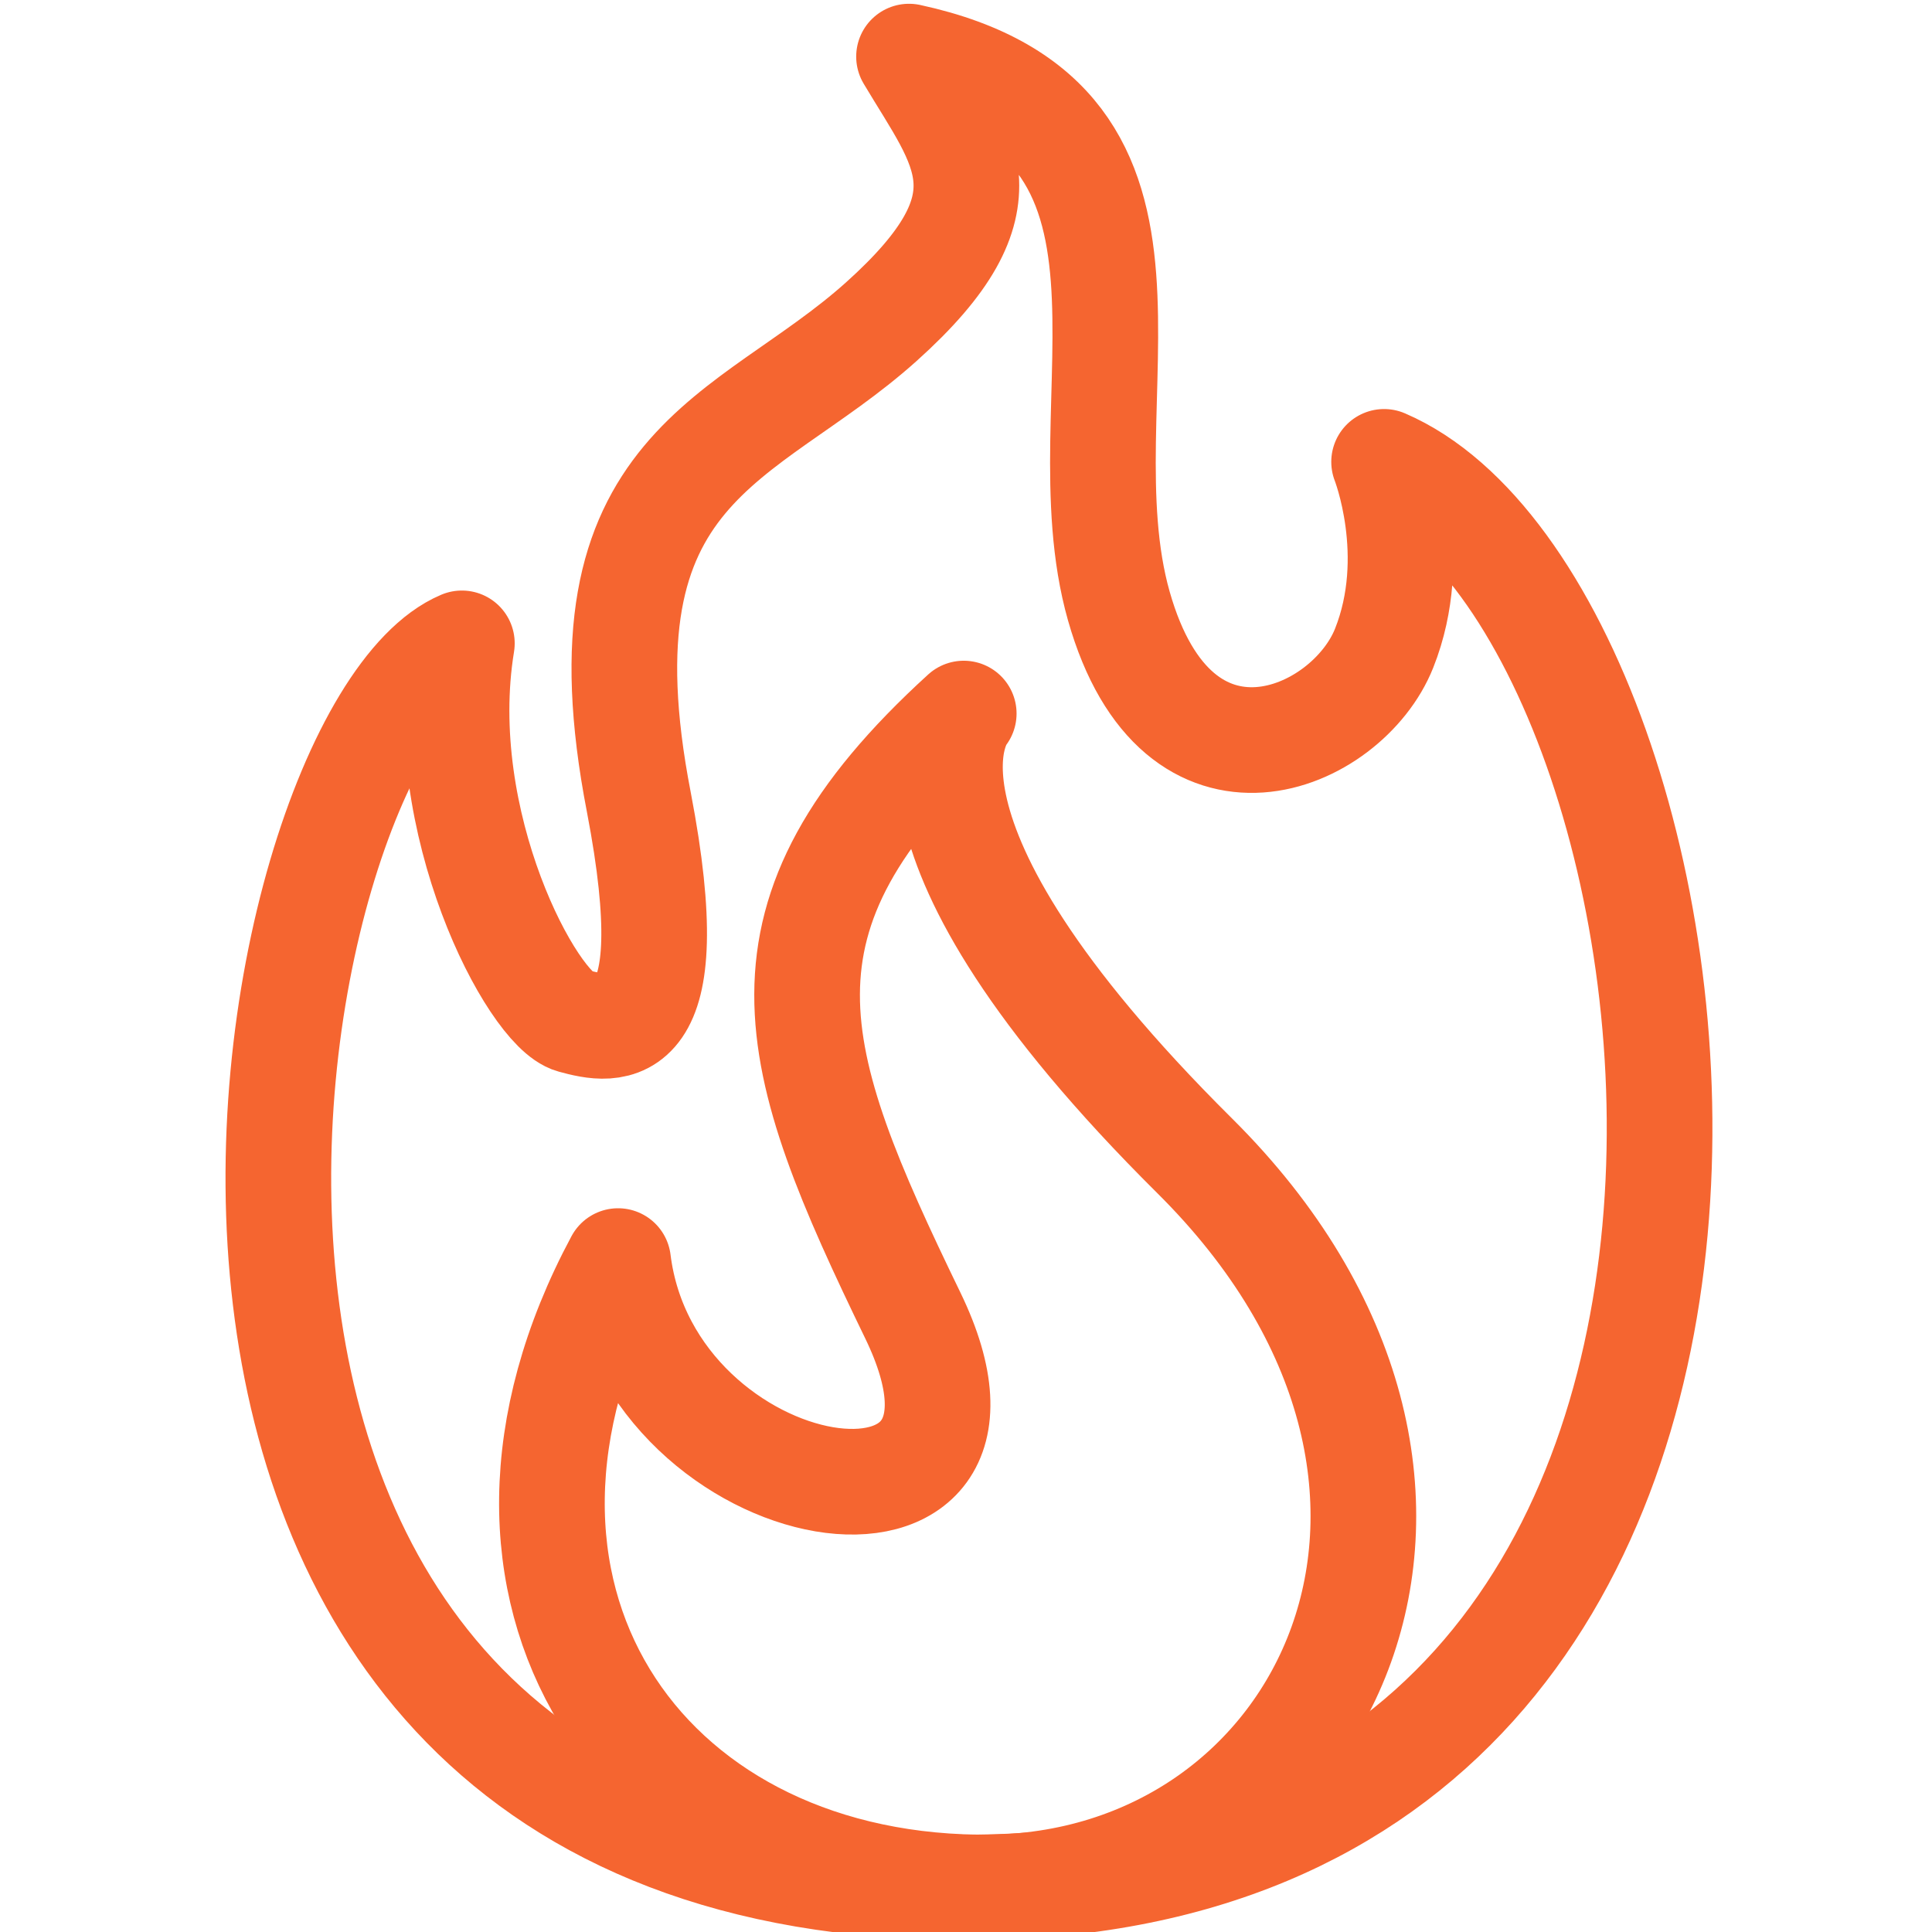 <svg id="Layer_2" data-name="Layer 2" xmlns="http://www.w3.org/2000/svg" viewBox="0 0 512 512"><path d="M256.1,500.2C8.8,500.2,66.7,194,122.4,170.5c-7.8,47.6,18.8,97.1,29.4,100s30,7.2,17.5-57.9c-17.5-90.2,28.4-95.2,64.2-127.3s21.8-46.1,7.4-70.3c78.9,17.1,40,90.6,55.6,145.6s60.5,35.8,70.3,11.2,0-49.4,0-49.4c91.7,39.5,136.6,377.7-110.6,377.8" fill="none" stroke="#F56530" stroke-linecap="round" stroke-linejoin="round" stroke-width="28"/><path d="M258.9,500.2c-89.3-1.2-142.1-78.4-95.1-166,8.3,66.5,111.3,82.9,78.1,14.4s-46-105.3,13.5-159.5c0,0-26.1,30.5,61.2,117.2S351.5,500.2,261,500.2h-.8" fill="none" stroke="#F56530" stroke-linecap="round" stroke-linejoin="round" stroke-width="28"/></svg>